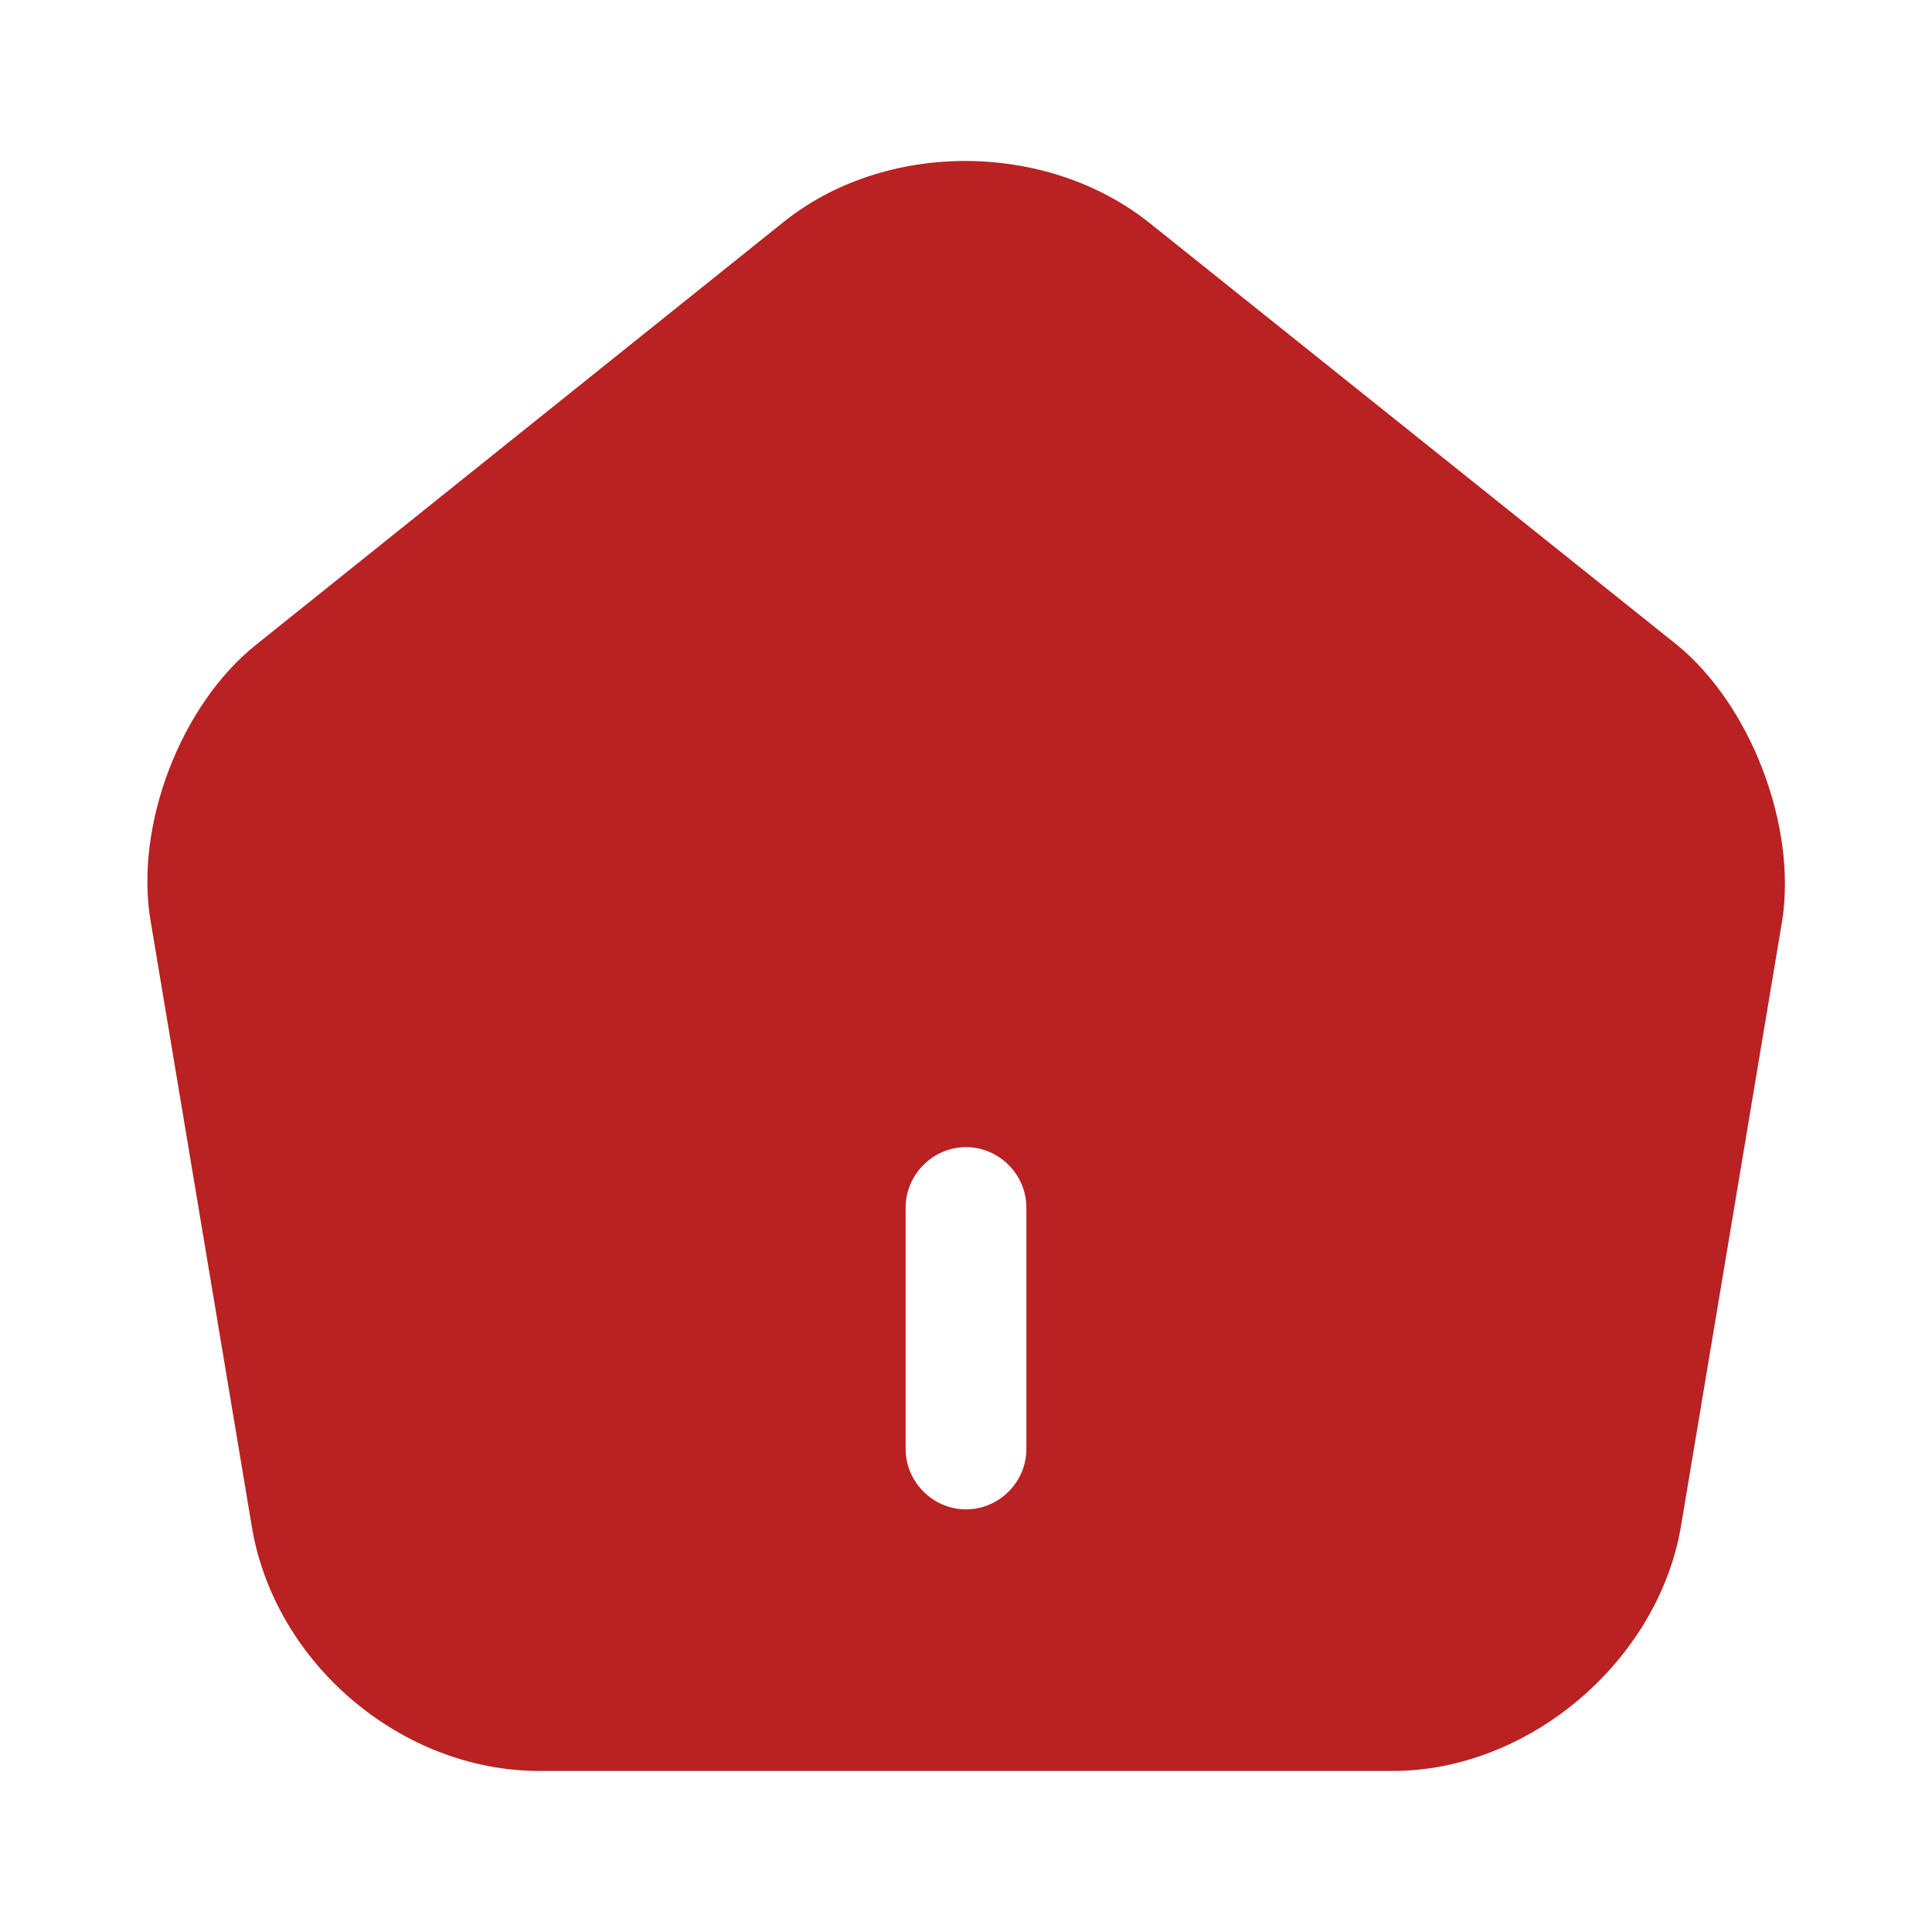 <svg width="20" height="20" viewBox="0 0 20 20" fill="none" xmlns="http://www.w3.org/2000/svg">
<path d="M17.359 6.675L11.9 2.308C10.834 1.458 9.167 1.45 8.109 2.3L2.65 6.675C1.867 7.3 1.392 8.55 1.559 9.533L2.609 15.817C2.85 17.225 4.159 18.333 5.584 18.333H14.417C15.825 18.333 17.159 17.2 17.4 15.808L18.45 9.525C18.6 8.55 18.125 7.3 17.359 6.675ZM10.625 15C10.625 15.342 10.342 15.625 10 15.625C9.659 15.625 9.375 15.342 9.375 15V12.5C9.375 12.158 9.659 11.875 10 11.875C10.342 11.875 10.625 12.158 10.625 12.5V15Z" fill="#B92123"/>
</svg>
